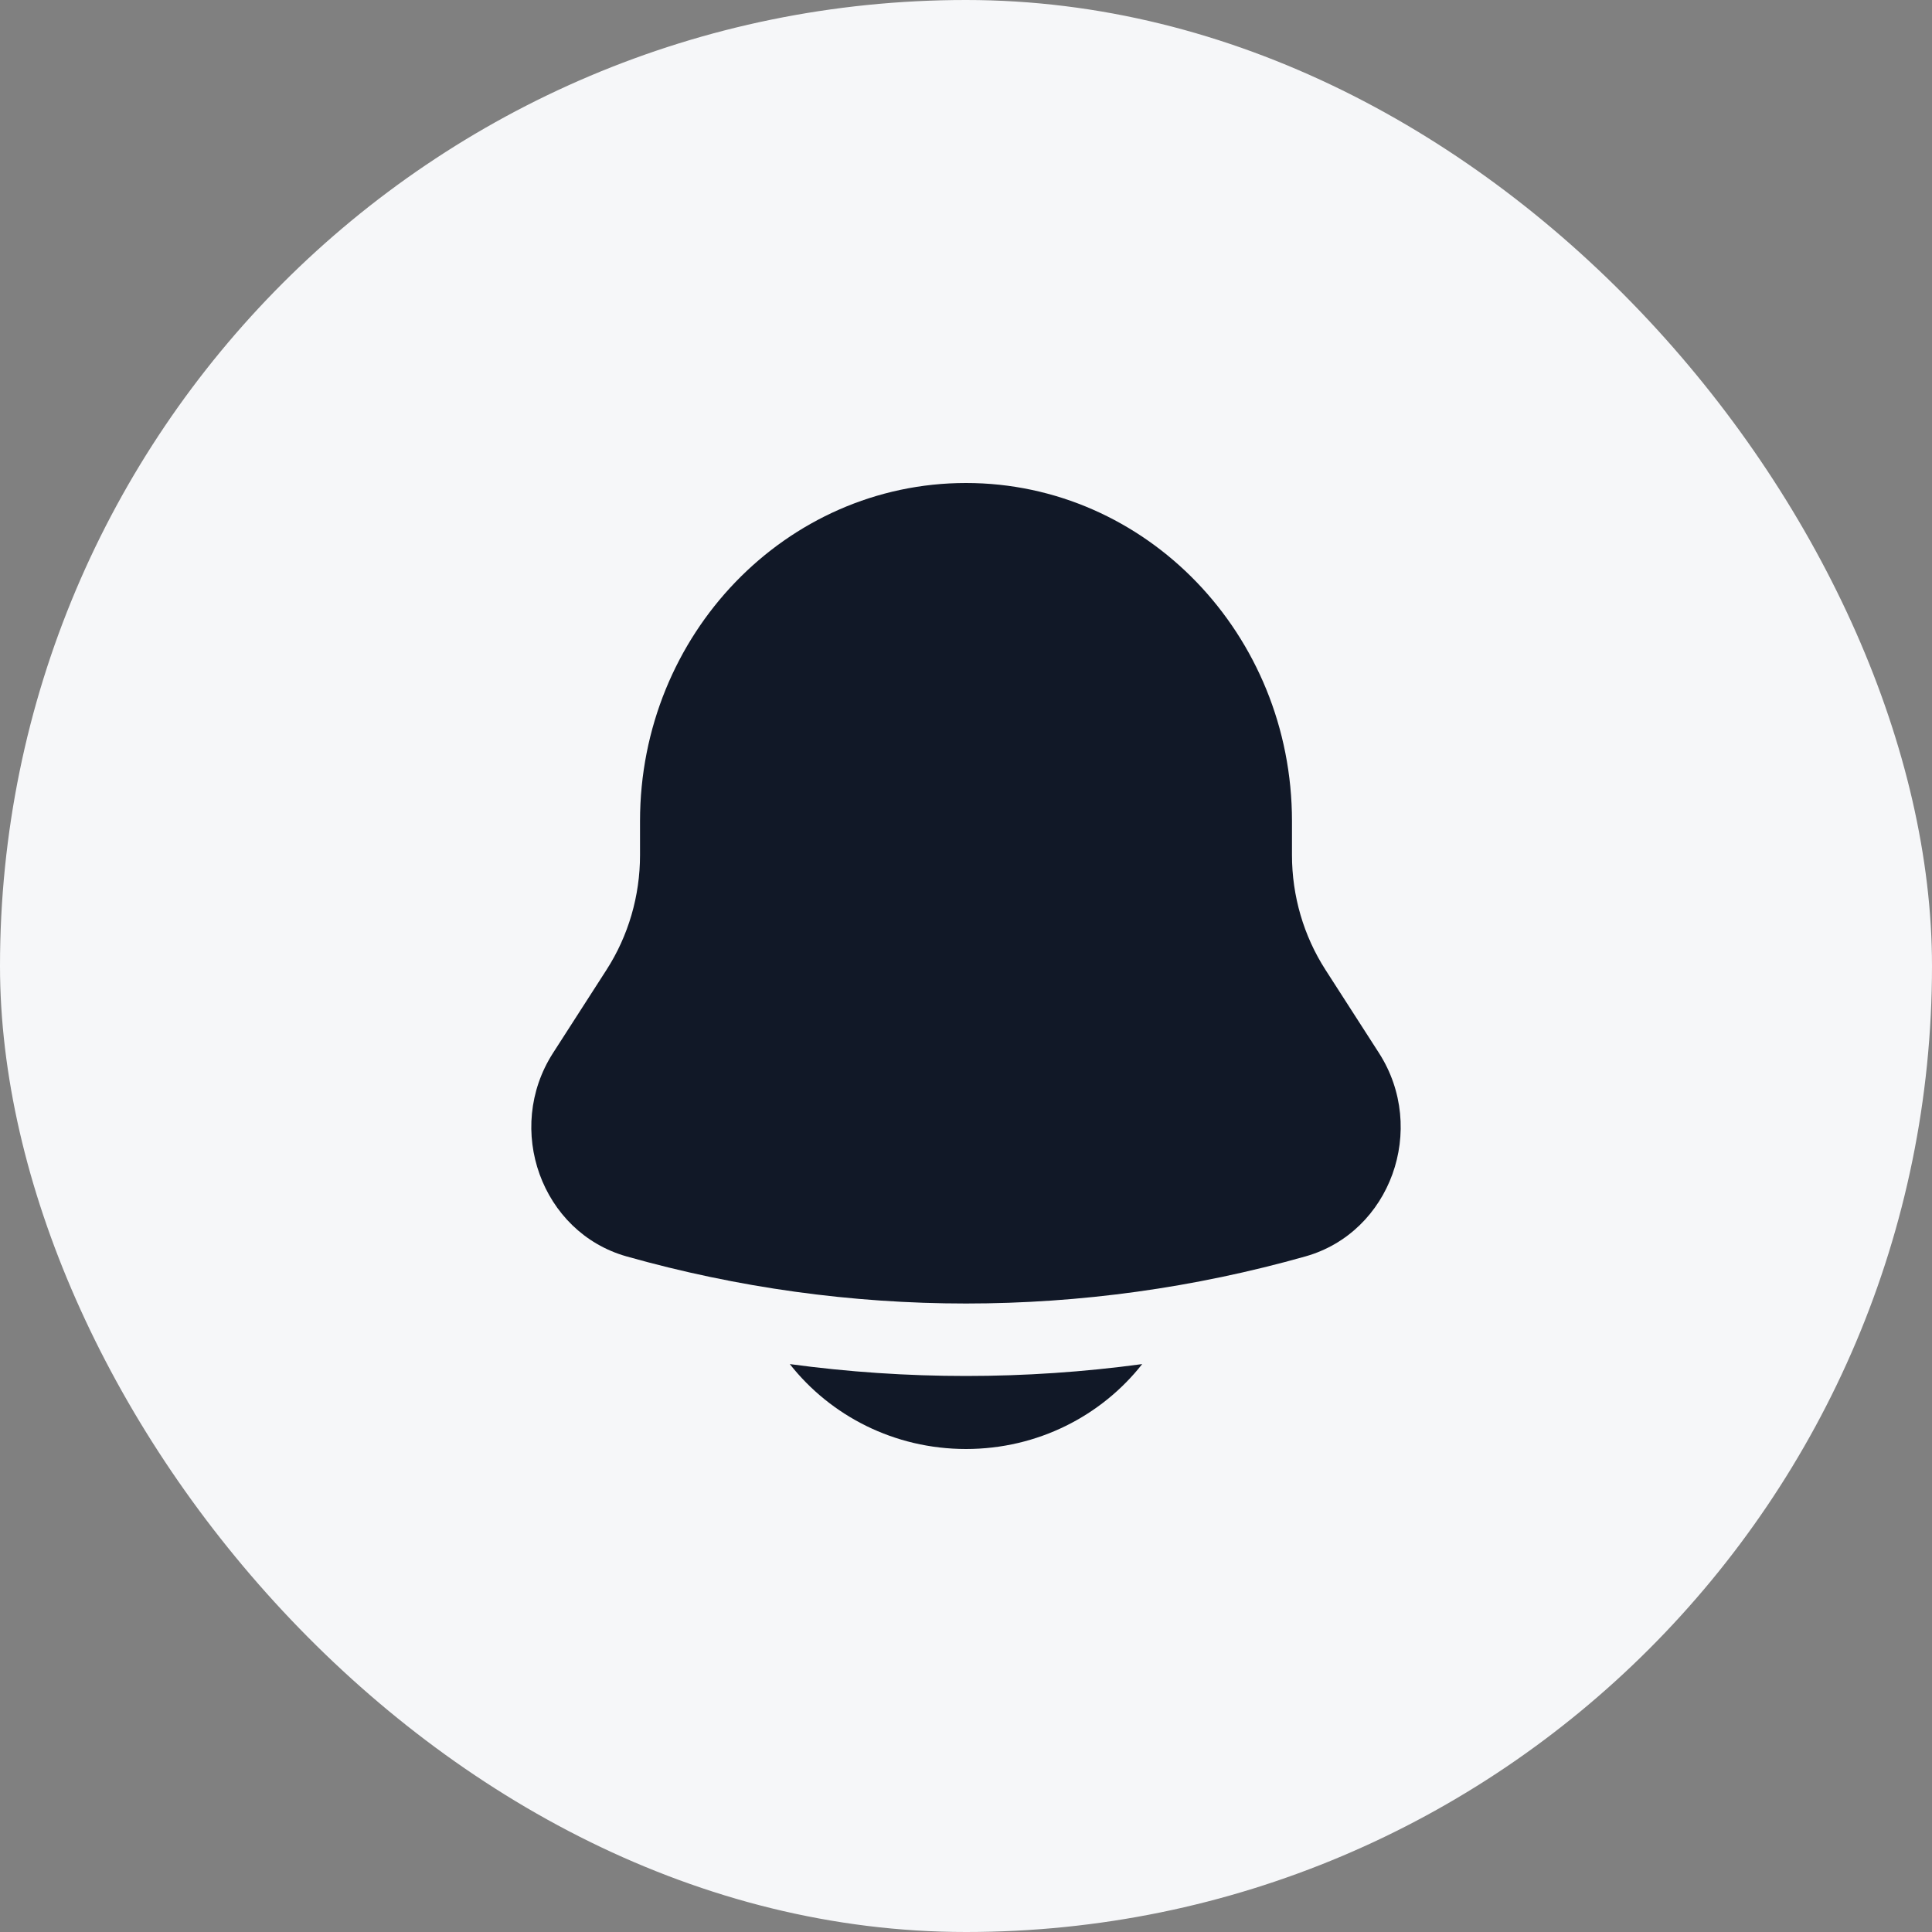 <svg width="40" height="40" viewBox="0 0 40 40" fill="none" xmlns="http://www.w3.org/2000/svg">
<rect x="0" y="0" width="40" height="40" fill="#808080" stroke="none"/>
<rect width="40" height="40" rx="20" fill="#F6F7F9"/>
<path d="M16.352 28.242C17.193 29.311 18.514 30 20 30C21.486 30 22.807 29.311 23.648 28.242C21.226 28.57 18.774 28.57 16.352 28.242Z" fill="#111827"/>
<path d="M26.749 17V17.704C26.749 18.549 26.99 19.375 27.442 20.078L28.55 21.801C29.561 23.375 28.789 25.514 27.03 26.012C22.427 27.313 17.573 27.313 12.97 26.012C11.211 25.514 10.439 23.375 11.45 21.801L12.558 20.078C13.01 19.375 13.251 18.549 13.251 17.704V17C13.251 13.134 16.273 10 20 10C23.727 10 26.749 13.134 26.749 17Z" fill="#111827"/>
</svg>

